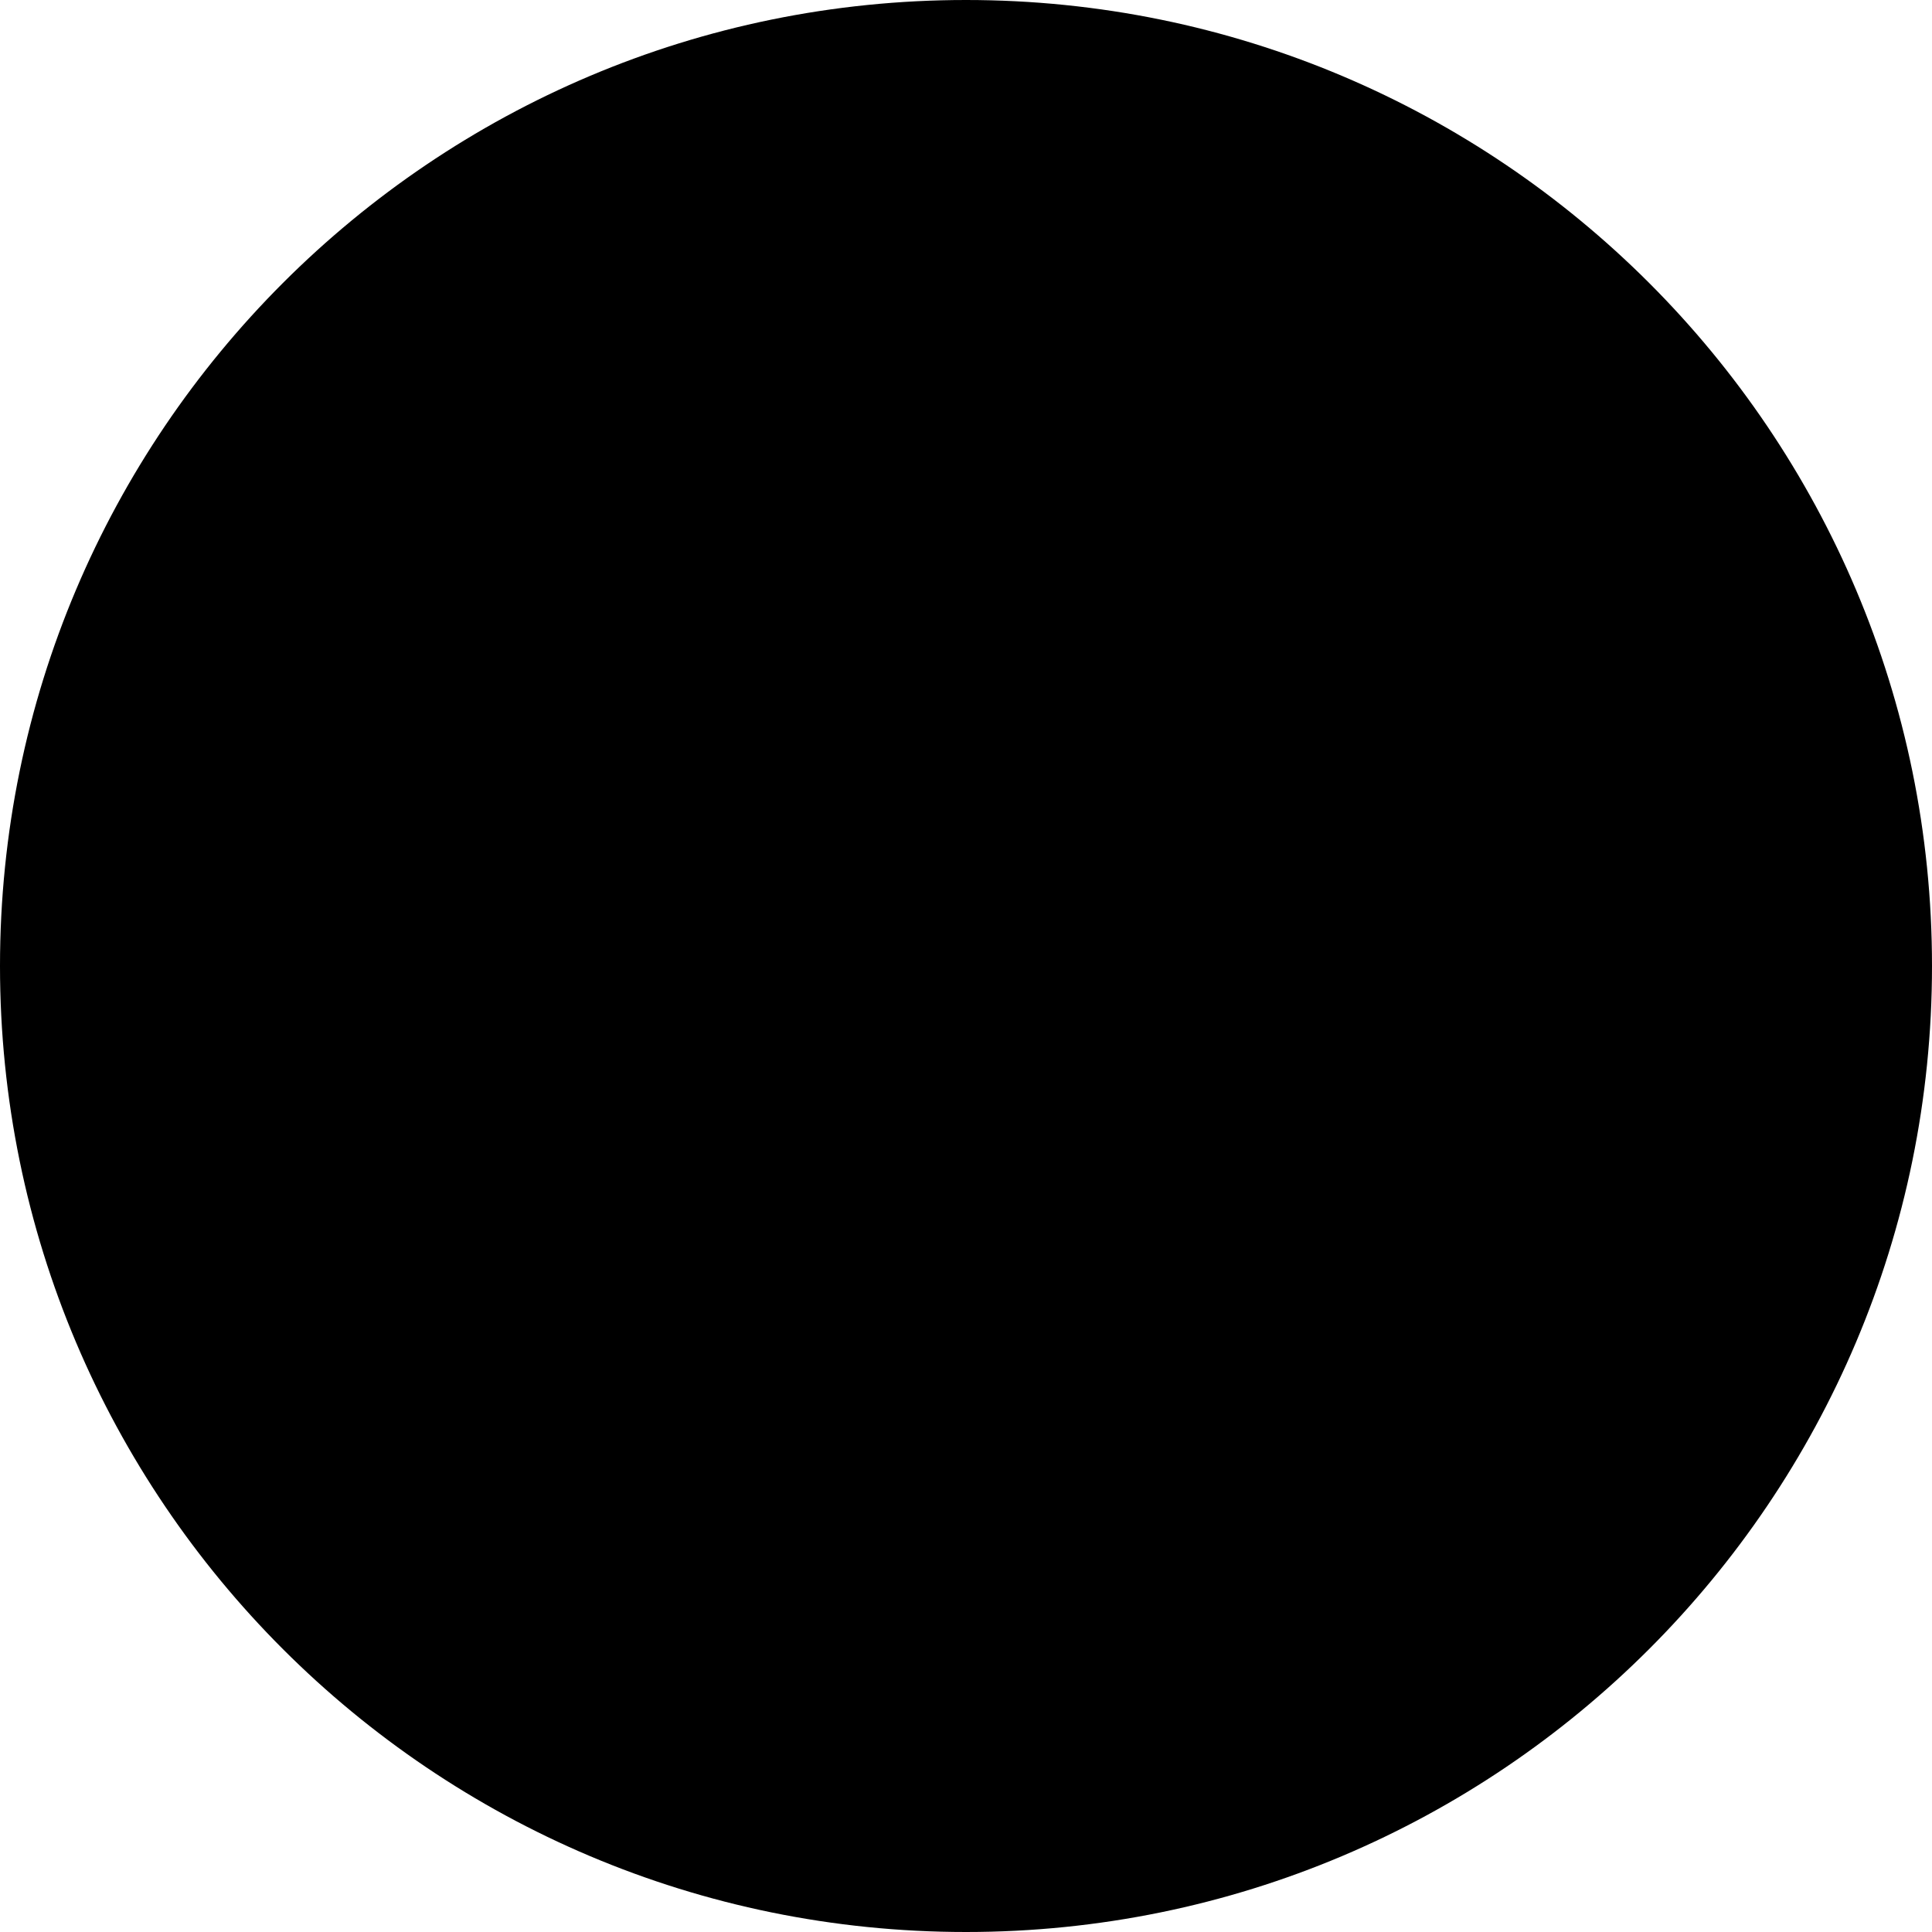 <svg xmlns="http://www.w3.org/2000/svg" width="32" height="32"><path d="M32 16c0 8.84-7.164 16-16 16S0 24.84 0 16C0 7.164 7.164 0 16 0c8.84 0 16 7.164 16 16Zm0 0" style="stroke:none;fill-rule:nonzero;fill:#000;fill-opacity:1"/></svg>